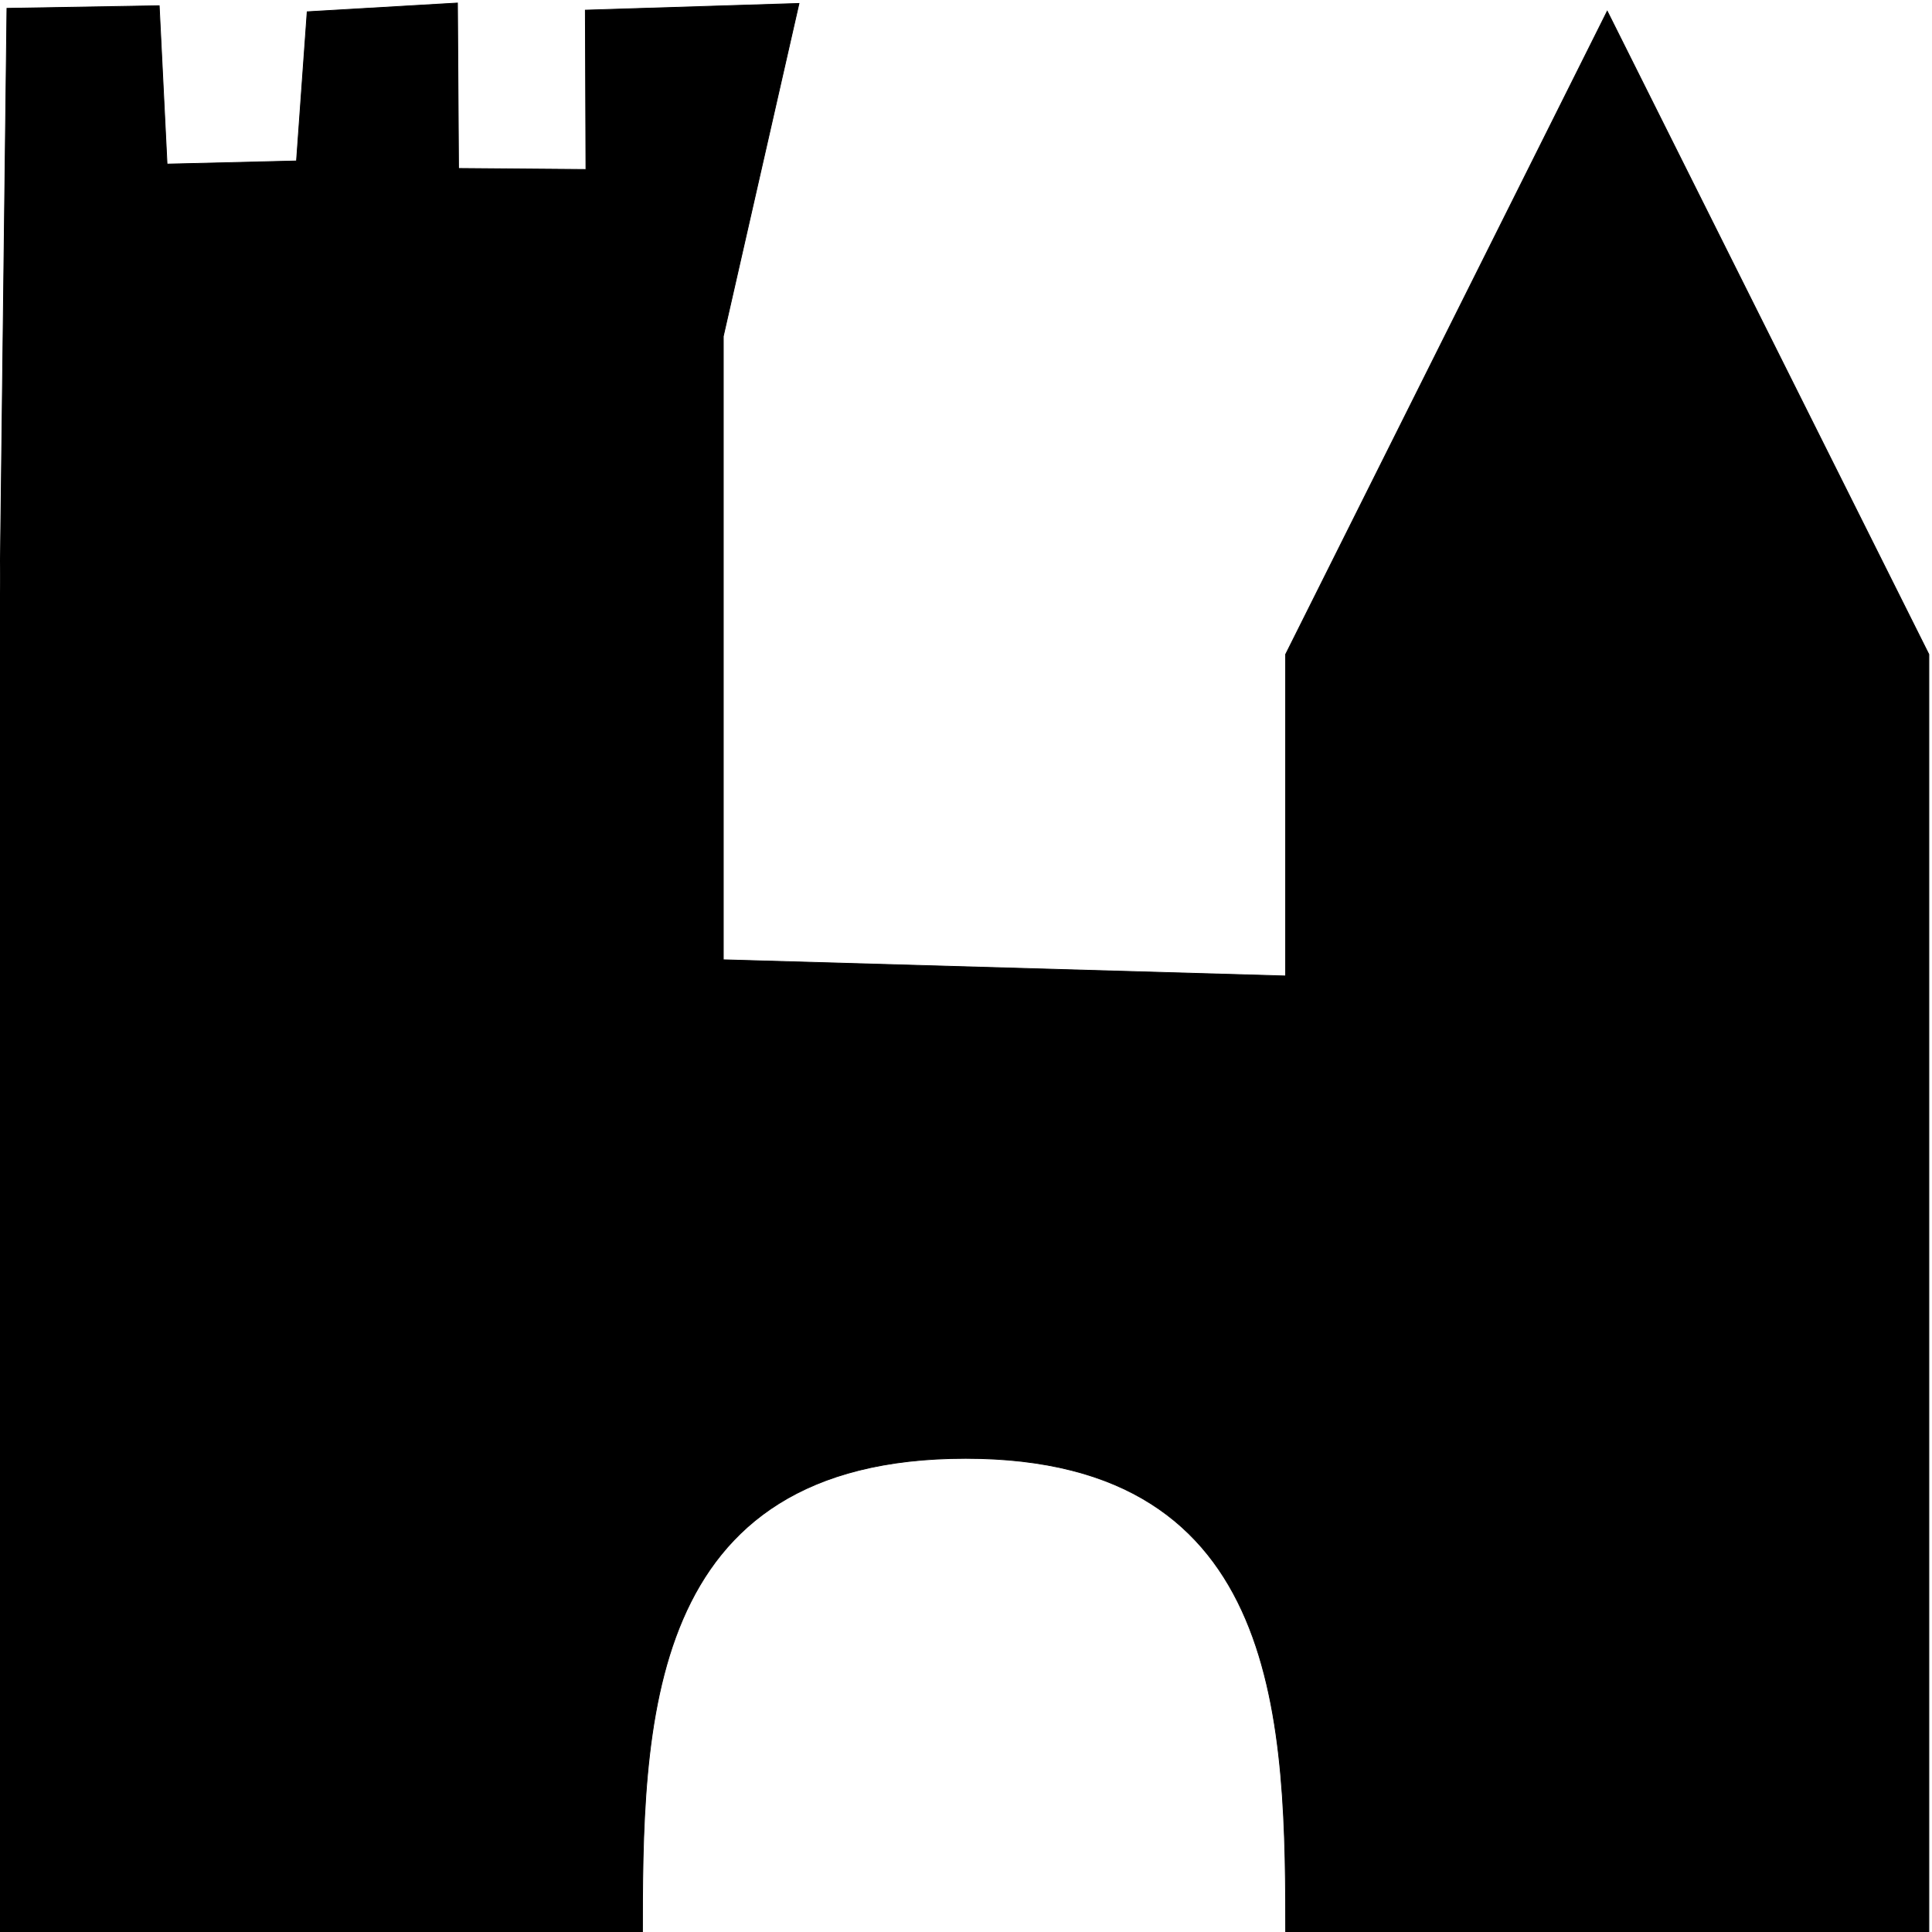 <?xml version="1.0" encoding="UTF-8" standalone="no"?>
<!-- Created with Inkscape (http://www.inkscape.org/) -->

<svg
   xmlns:dc="http://purl.org/dc/elements/1.1/"
   xmlns:cc="http://creativecommons.org/ns#"
   xmlns:rdf="http://www.w3.org/1999/02/22-rdf-syntax-ns#"
   xmlns:svg="http://www.w3.org/2000/svg"
   xmlns="http://www.w3.org/2000/svg"
   xmlns:sodipodi="http://sodipodi.sourceforge.net/DTD/sodipodi-0.dtd"
   xmlns:inkscape="http://www.inkscape.org/namespaces/inkscape"
   width="32"
   height="32"
   id="svg2"
   inkscape:label="Pozadí"
   version="1.1"
   inkscape:version="0.48.3.1 r9886"
   sodipodi:docname="museum.svg">
  <defs
     id="defs3" />
  <sodipodi:namedview
     id="base"
     pagecolor="#ffffff"
     bordercolor="#666666"
     borderopacity="1.0"
     inkscape:pageopacity="0.0"
     inkscape:pageshadow="2"
     inkscape:zoom="11.2"
     inkscape:cx="32.532414"
     inkscape:cy="1.6973726"
     inkscape:document-units="px"
     inkscape:current-layer="layer1"
     showgrid="true"
     inkscape:window-width="1600"
     inkscape:window-height="1147"
     inkscape:window-x="0"
     inkscape:window-y="0"
     inkscape:window-maximized="1"
     inkscape:snap-grids="false">
    <inkscape:grid
       type="xygrid"
       id="grid2984"
       empspacing="4"
       visible="true"
       enabled="true"
       snapvisiblegridlinesonly="true"
       spacingx="4px"
       spacingy="4px" />
  </sodipodi:namedview>
  <g
     inkscape:label="Vrstva 1"
     inkscape:groupmode="layer"
     id="layer1"
     transform="translate(0,-1020.362)">
    <path
       style="fill:#000000;fill-opacity:1;stroke:#000000;stroke-width:0.013px;stroke-linecap:butt;stroke-linejoin:miter;stroke-opacity:1"
       d="m 2.637,1020.457 -2.522,0.043 -0.127,10.7 0,21.307 10.653,0 c 0,-3.551 0,-7.99 5.354,-7.99 5.3,0 5.3,4.439 5.3,7.99 l 10.653,0 0,-21.307 -5.327,-10.653 -5.327,10.653 0,5.327 -9.314,-0.268 0,-10.327 1.254,-5.513 -3.539,0.111 0.01,2.639 -2.11,-0.017 -0.018,-2.74 -2.489,0.145 -0.177,2.471 -2.144,0.052 z"
       id="path4448"
       inkscape:connector-curvature="0"
       sodipodi:nodetypes="ccccccccccccccccccccccc" />
  </g>
</svg>
